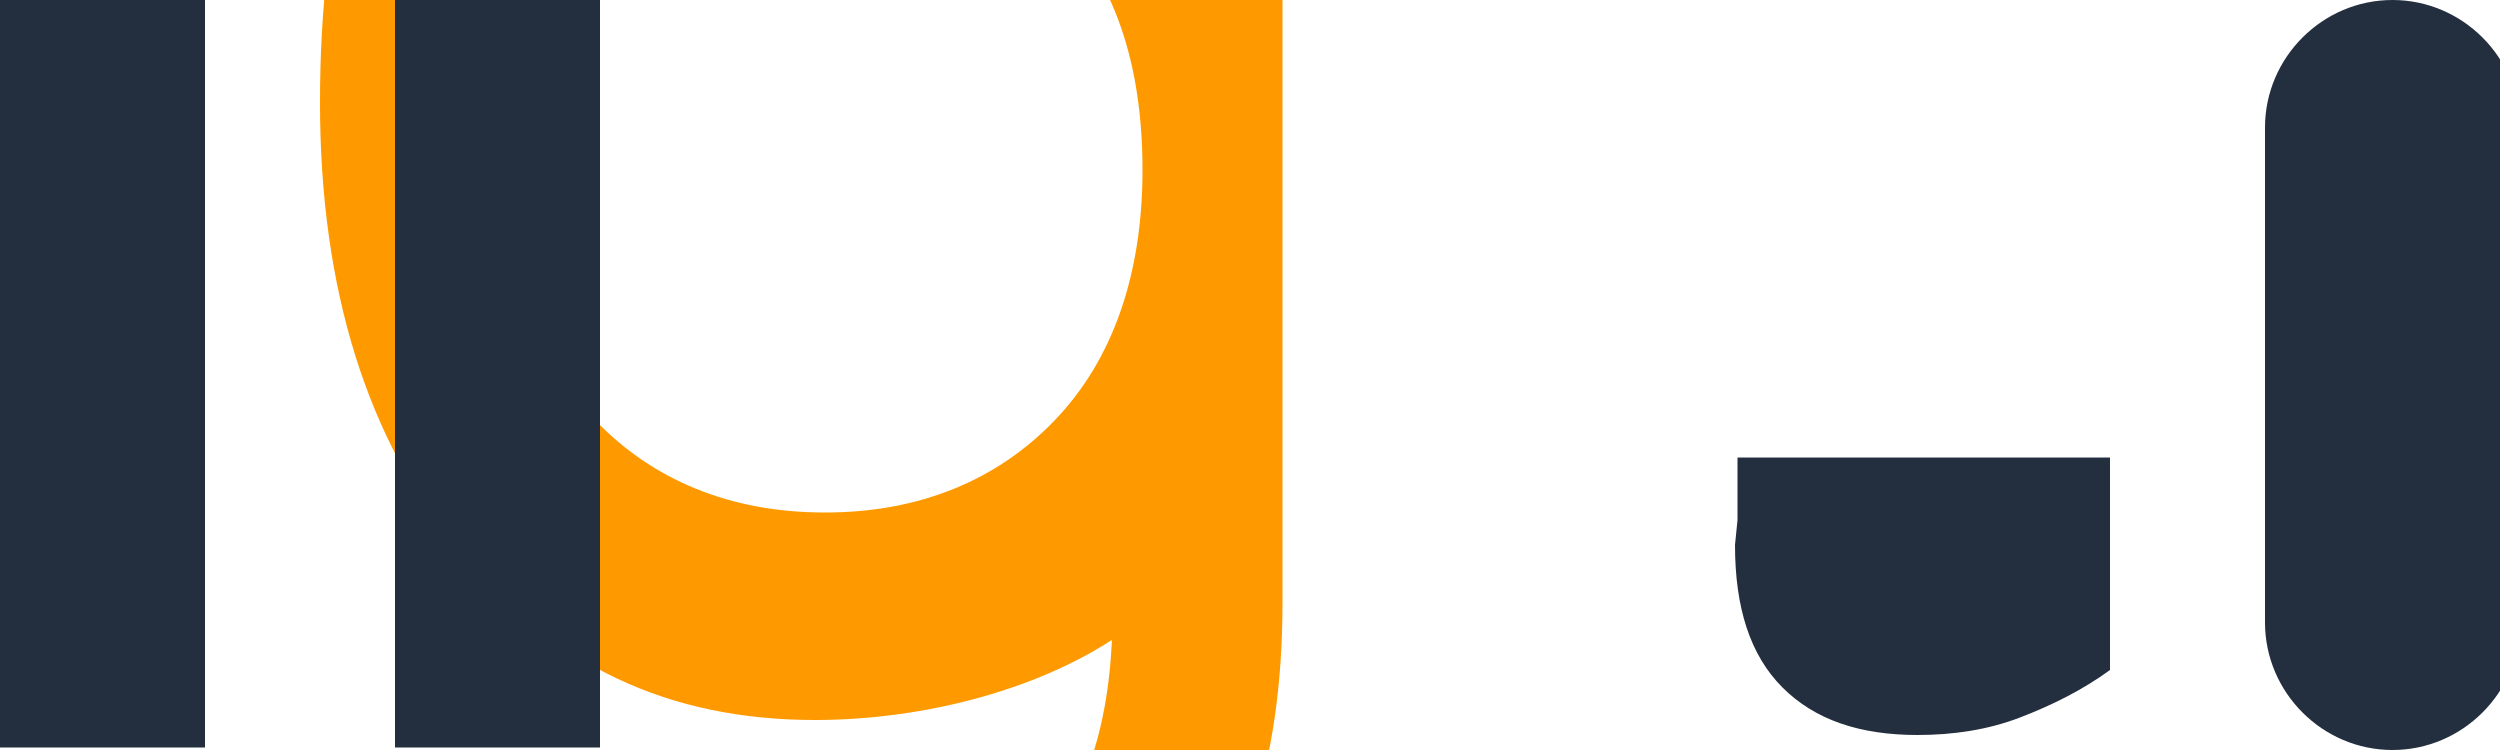 <svg xmlns="http://www.w3.org/2000/svg" viewBox="0 0 100 30">
  <path fill="#FF9900" d="M45.2 25.1c-3.4 2.5-8.3 3.7-12.6 3.7-5.9 0-10.5-2.2-14.2-6.7-3.7-4.5-5.6-10.5-5.6-18 0-7.6 1.6-13.7 4.9-18.2 3.3-4.5 8-6.7 14.1-6.7 5.1 0 9.2 1.7 12.4 5v-4.3h7.1v44.2c0 6.6-1.7 11.5-5 14.9-3.3 3.4-8.1 5.1-14.5 5.1-3.1 0-6-.4-8.8-1.2-2.8-.8-5.2-1.9-7.3-3.3l2.5-5.5c1.8 1.3 3.9 2.2 6.2 2.8 2.3.6 4.7.9 7 .9 4.3 0 7.6-1.1 9.8-3.3 2.2-2.3 3.3-5.6 3.3-10v-1.6zm-12.2-4.6c3.8 0 6.9-1.3 9.2-3.7 2.3-2.4 3.5-5.8 3.5-10s-1.1-7.6-3.5-10c-2.3-2.4-5.4-3.7-9.2-3.7s-6.9 1.3-9.2 3.7c-2.3 2.4-3.5 5.8-3.5 10s1.2 7.6 3.5 10c2.3 2.4 5.4 3.7 9.2 3.7z"/>
  <path fill="#232F3E" d="M69.4 21.8c0 2.5.6 4.4 1.9 5.7 1.3 1.3 3.1 1.9 5.4 1.9 1.4 0 2.8-.2 4.1-.7 1.3-.5 2.5-1.1 3.6-1.9v-8.5h-14.9v2.5z"/>
  <path fill="#232F3E" d="M95.7 0c-2.8 0-5.1 2.3-5.1 5.1v19.8c0 2.8 2.3 5.1 5.1 5.1s5.1-2.3 5.1-5.1V5.1C100.8 2.3 98.5 0 95.7 0z"/>
  <path fill="#232F3E" d="M0 29.9h8.2V0H0v29.9z"/>
  <path fill="#232F3E" d="M15.8 29.9h8.2V0h-8.2v29.9z"/>
</svg>
